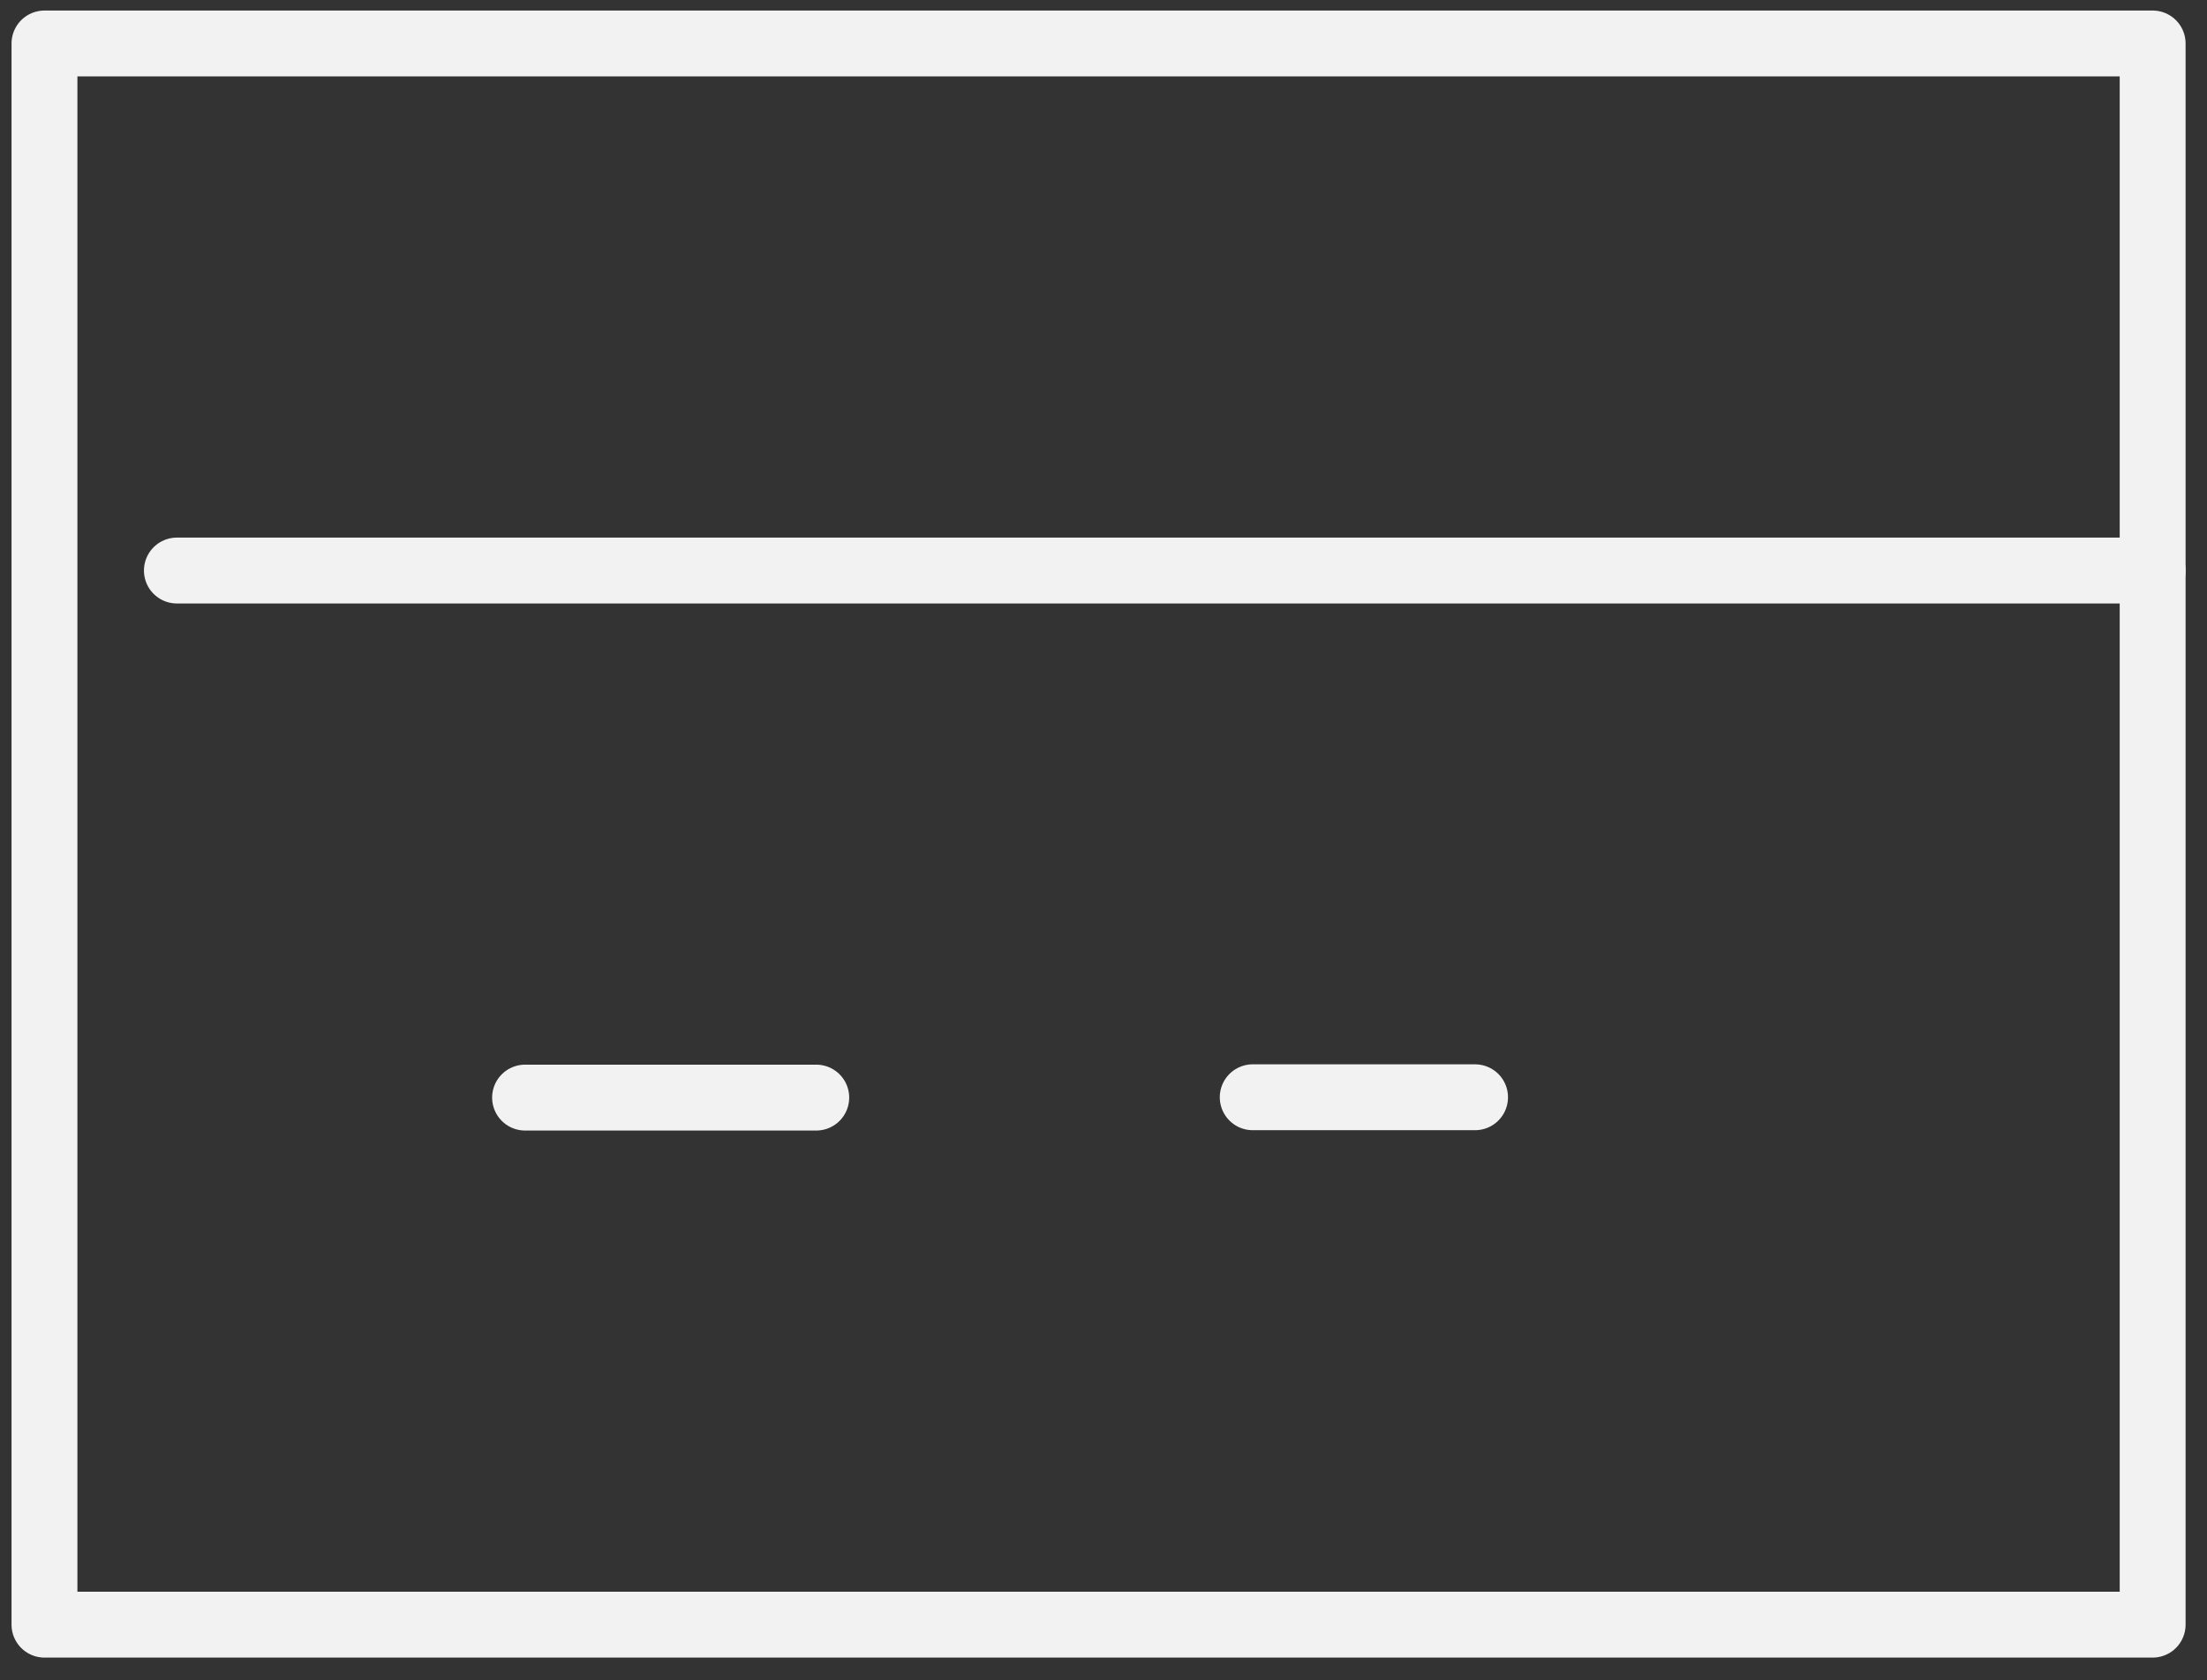<svg width="67" height="51" viewBox="0 0 67 51" fill="none" xmlns="http://www.w3.org/2000/svg">
<rect x="0" y="0" width="67" height="51" fill="#333333" stroke="none"/>
<path d="M65.35 17.32H5.37" stroke="#F2F2F2" stroke-width="2" stroke-linecap="round" stroke-linejoin="round"/>
<path d="M24.78 33.32H15.94" stroke="#F2F2F2" stroke-width="2" stroke-linecap="round" stroke-linejoin="round"/>
<path d="M44.78 33.31H38.03" stroke="#F2F2F2" stroke-width="2" stroke-linecap="round" stroke-linejoin="round"/>
<path d="M65.35 1.32H1.35V49.32H65.35V1.32Z" stroke="#F2F2F2" stroke-width="2" stroke-linecap="round" stroke-linejoin="round"/>
</svg>
